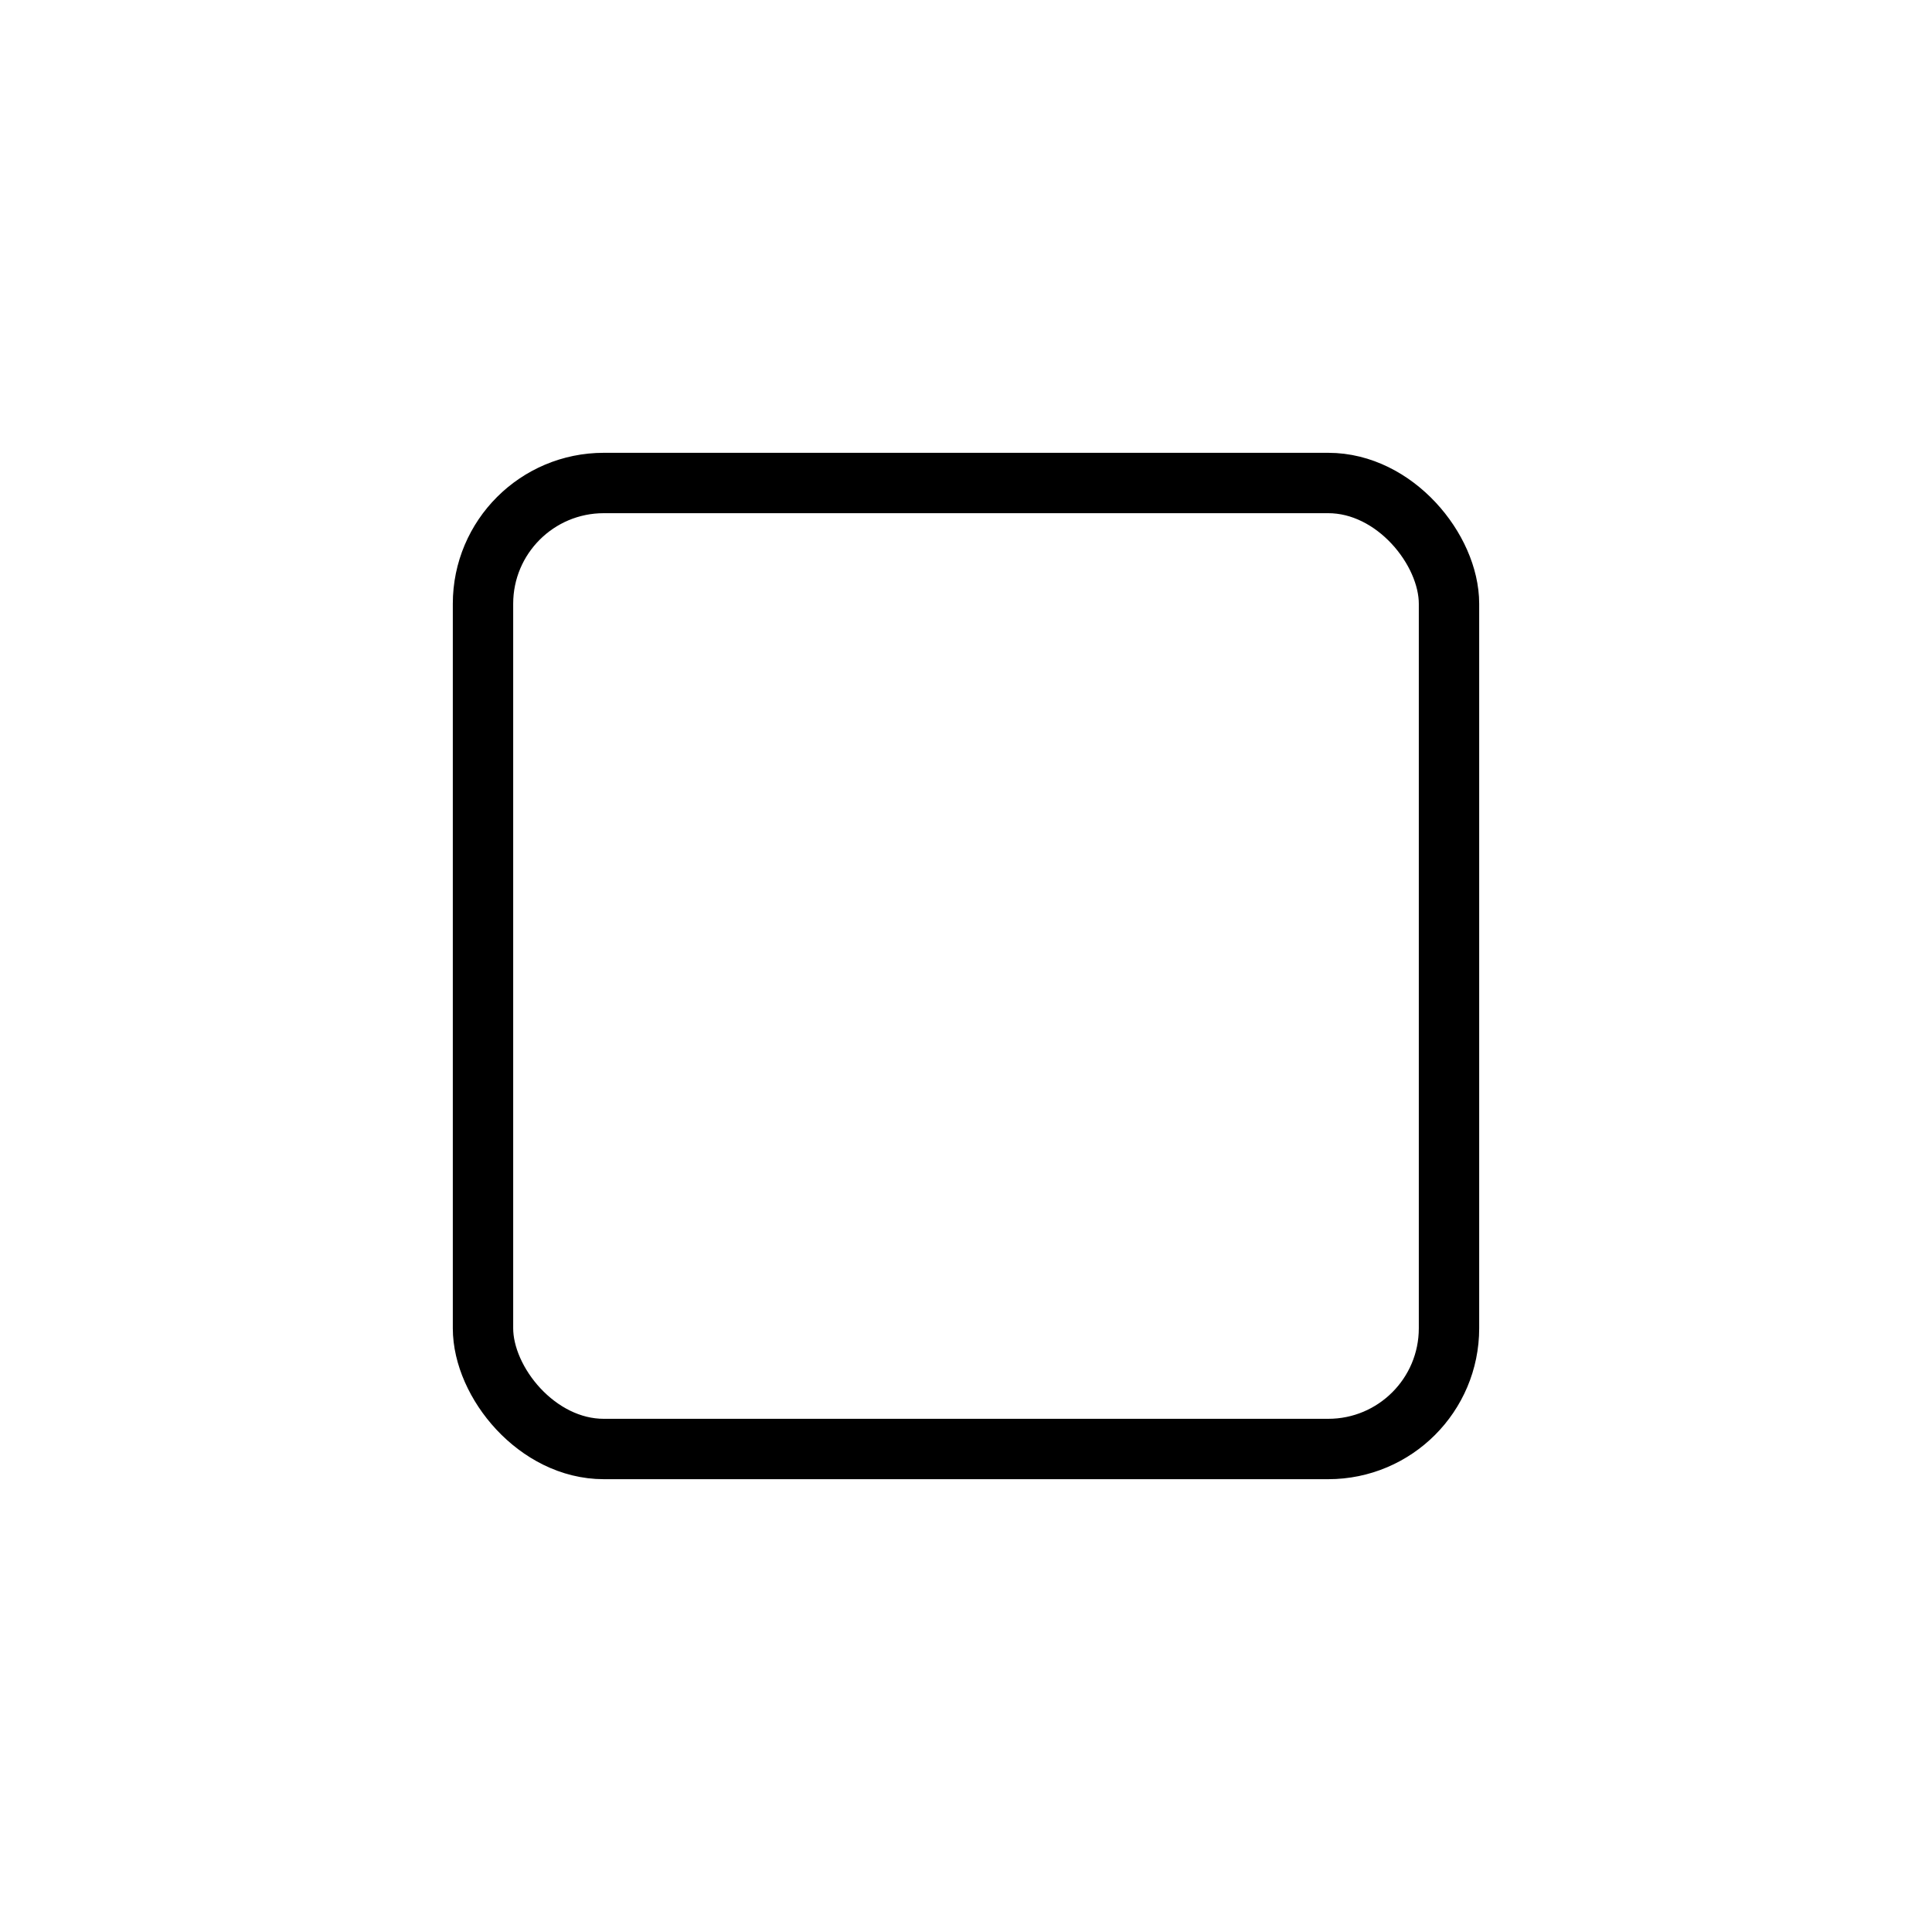 <?xml version="1.0" encoding="UTF-8"?>
<svg version="1.1" xmlns="http://www.w3.org/2000/svg" xmlns:xlink="http://www.w3.org/1999/xlink" width="256px" height="256px" viewBox="0 0 1048576 1048576" fill="none" stroke="black" >
<rect x="262144" y="262144" rx="65536" ry="65536" width="524288" height="524288" stroke-width="32768" />
</svg>